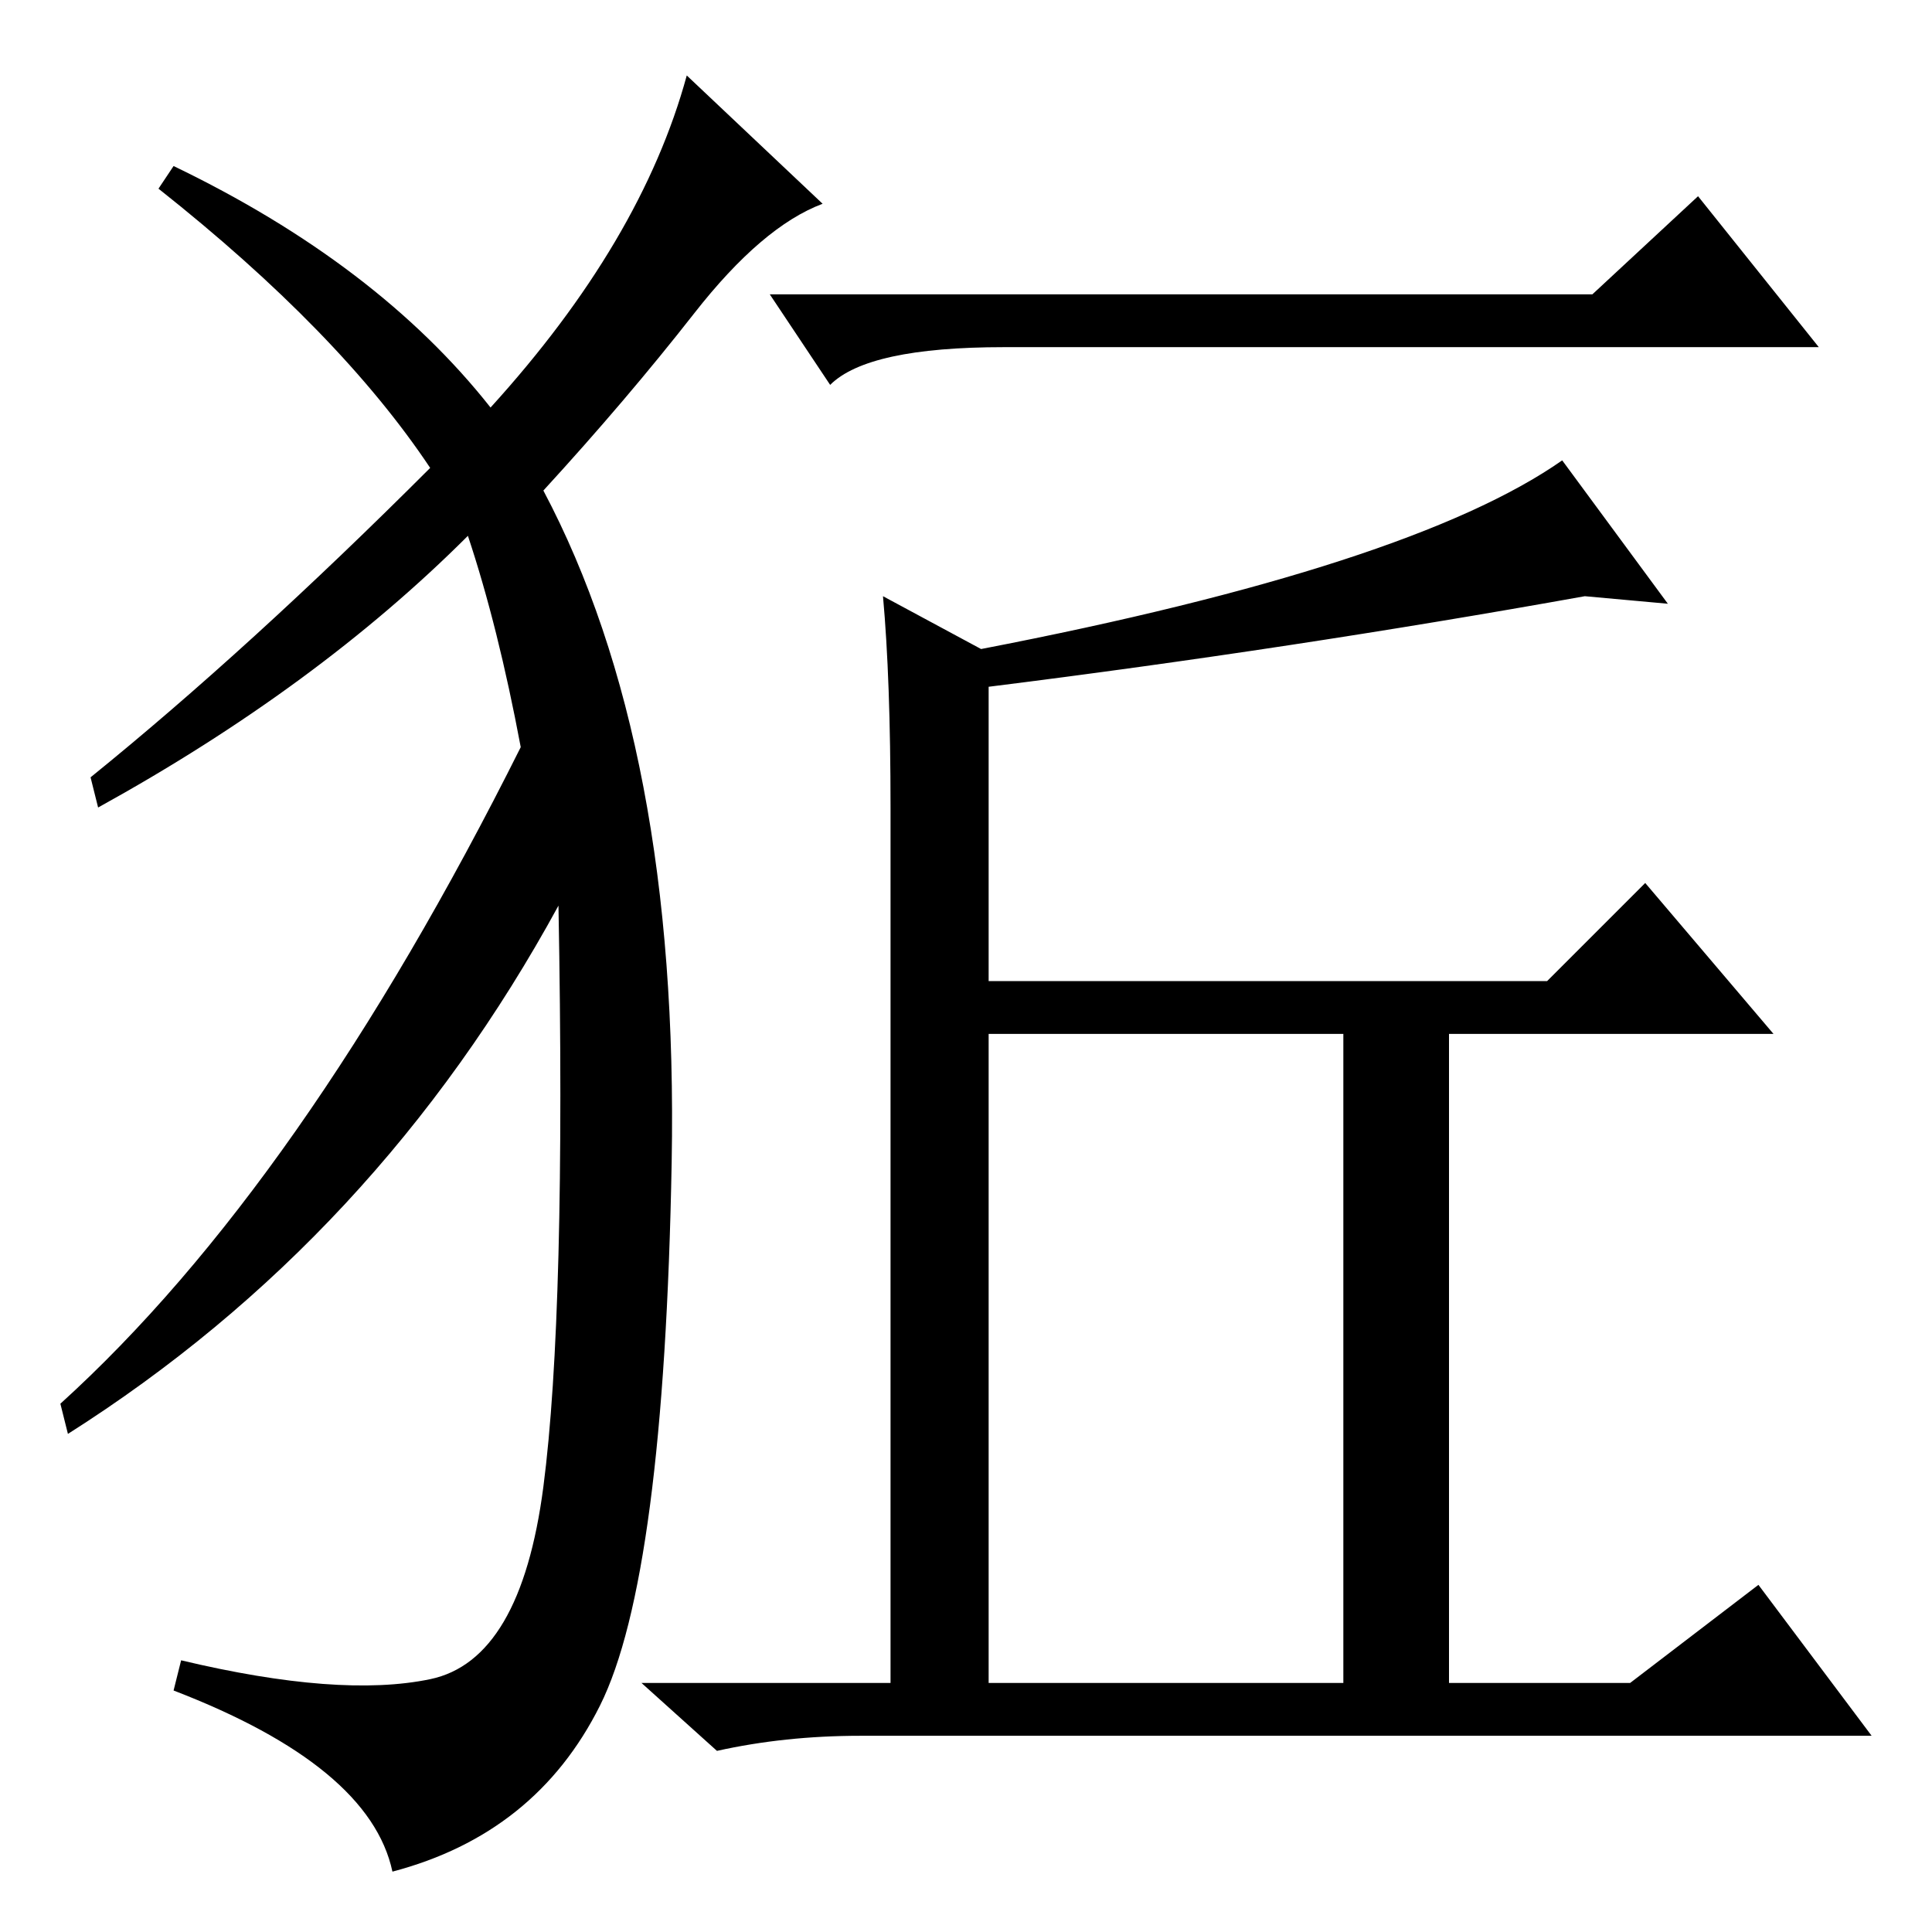 <?xml version="1.0" standalone="no"?>
<!DOCTYPE svg PUBLIC "-//W3C//DTD SVG 1.1//EN" "http://www.w3.org/Graphics/SVG/1.1/DTD/svg11.dtd" >
<svg xmlns="http://www.w3.org/2000/svg" xmlns:xlink="http://www.w3.org/1999/xlink" version="1.1" viewBox="0 -36 256 256">
  <g transform="matrix(1 0 0 -1 0 220)">
   <path fill="currentColor"
d="M210 177q-39 -7 -79 -12v-39h74l13 13l17 -20h-43v-86h24l17 13l15 -20h-134q-10 0 -19 -2l-10 9h33v116q0 17 -1 28l13 -7q57 11 77 25l14 -19zM131 33h47v86h-47v-86zM65 202q20 22 26 44l18 -17q-8 -3 -17 -14.5t-20 -23.5q18 -34 17 -89t-9.5 -72t-27.5 -22
q-3 14 -29 24l1 4q21 -5 33 -2.5t15 25.5t2 77q-24 -44 -65 -70l-1 4q32 29 61 87q-3 16 -7 28q-20 -20 -49 -36l-1 4q21 17 45 41q-12 18 -36 37l2 3q27 -13 42 -32zM211 217l14 13l16 -20h-108q-18 0 -23 -5l-8 12h109z" />
  </g>

</svg>
